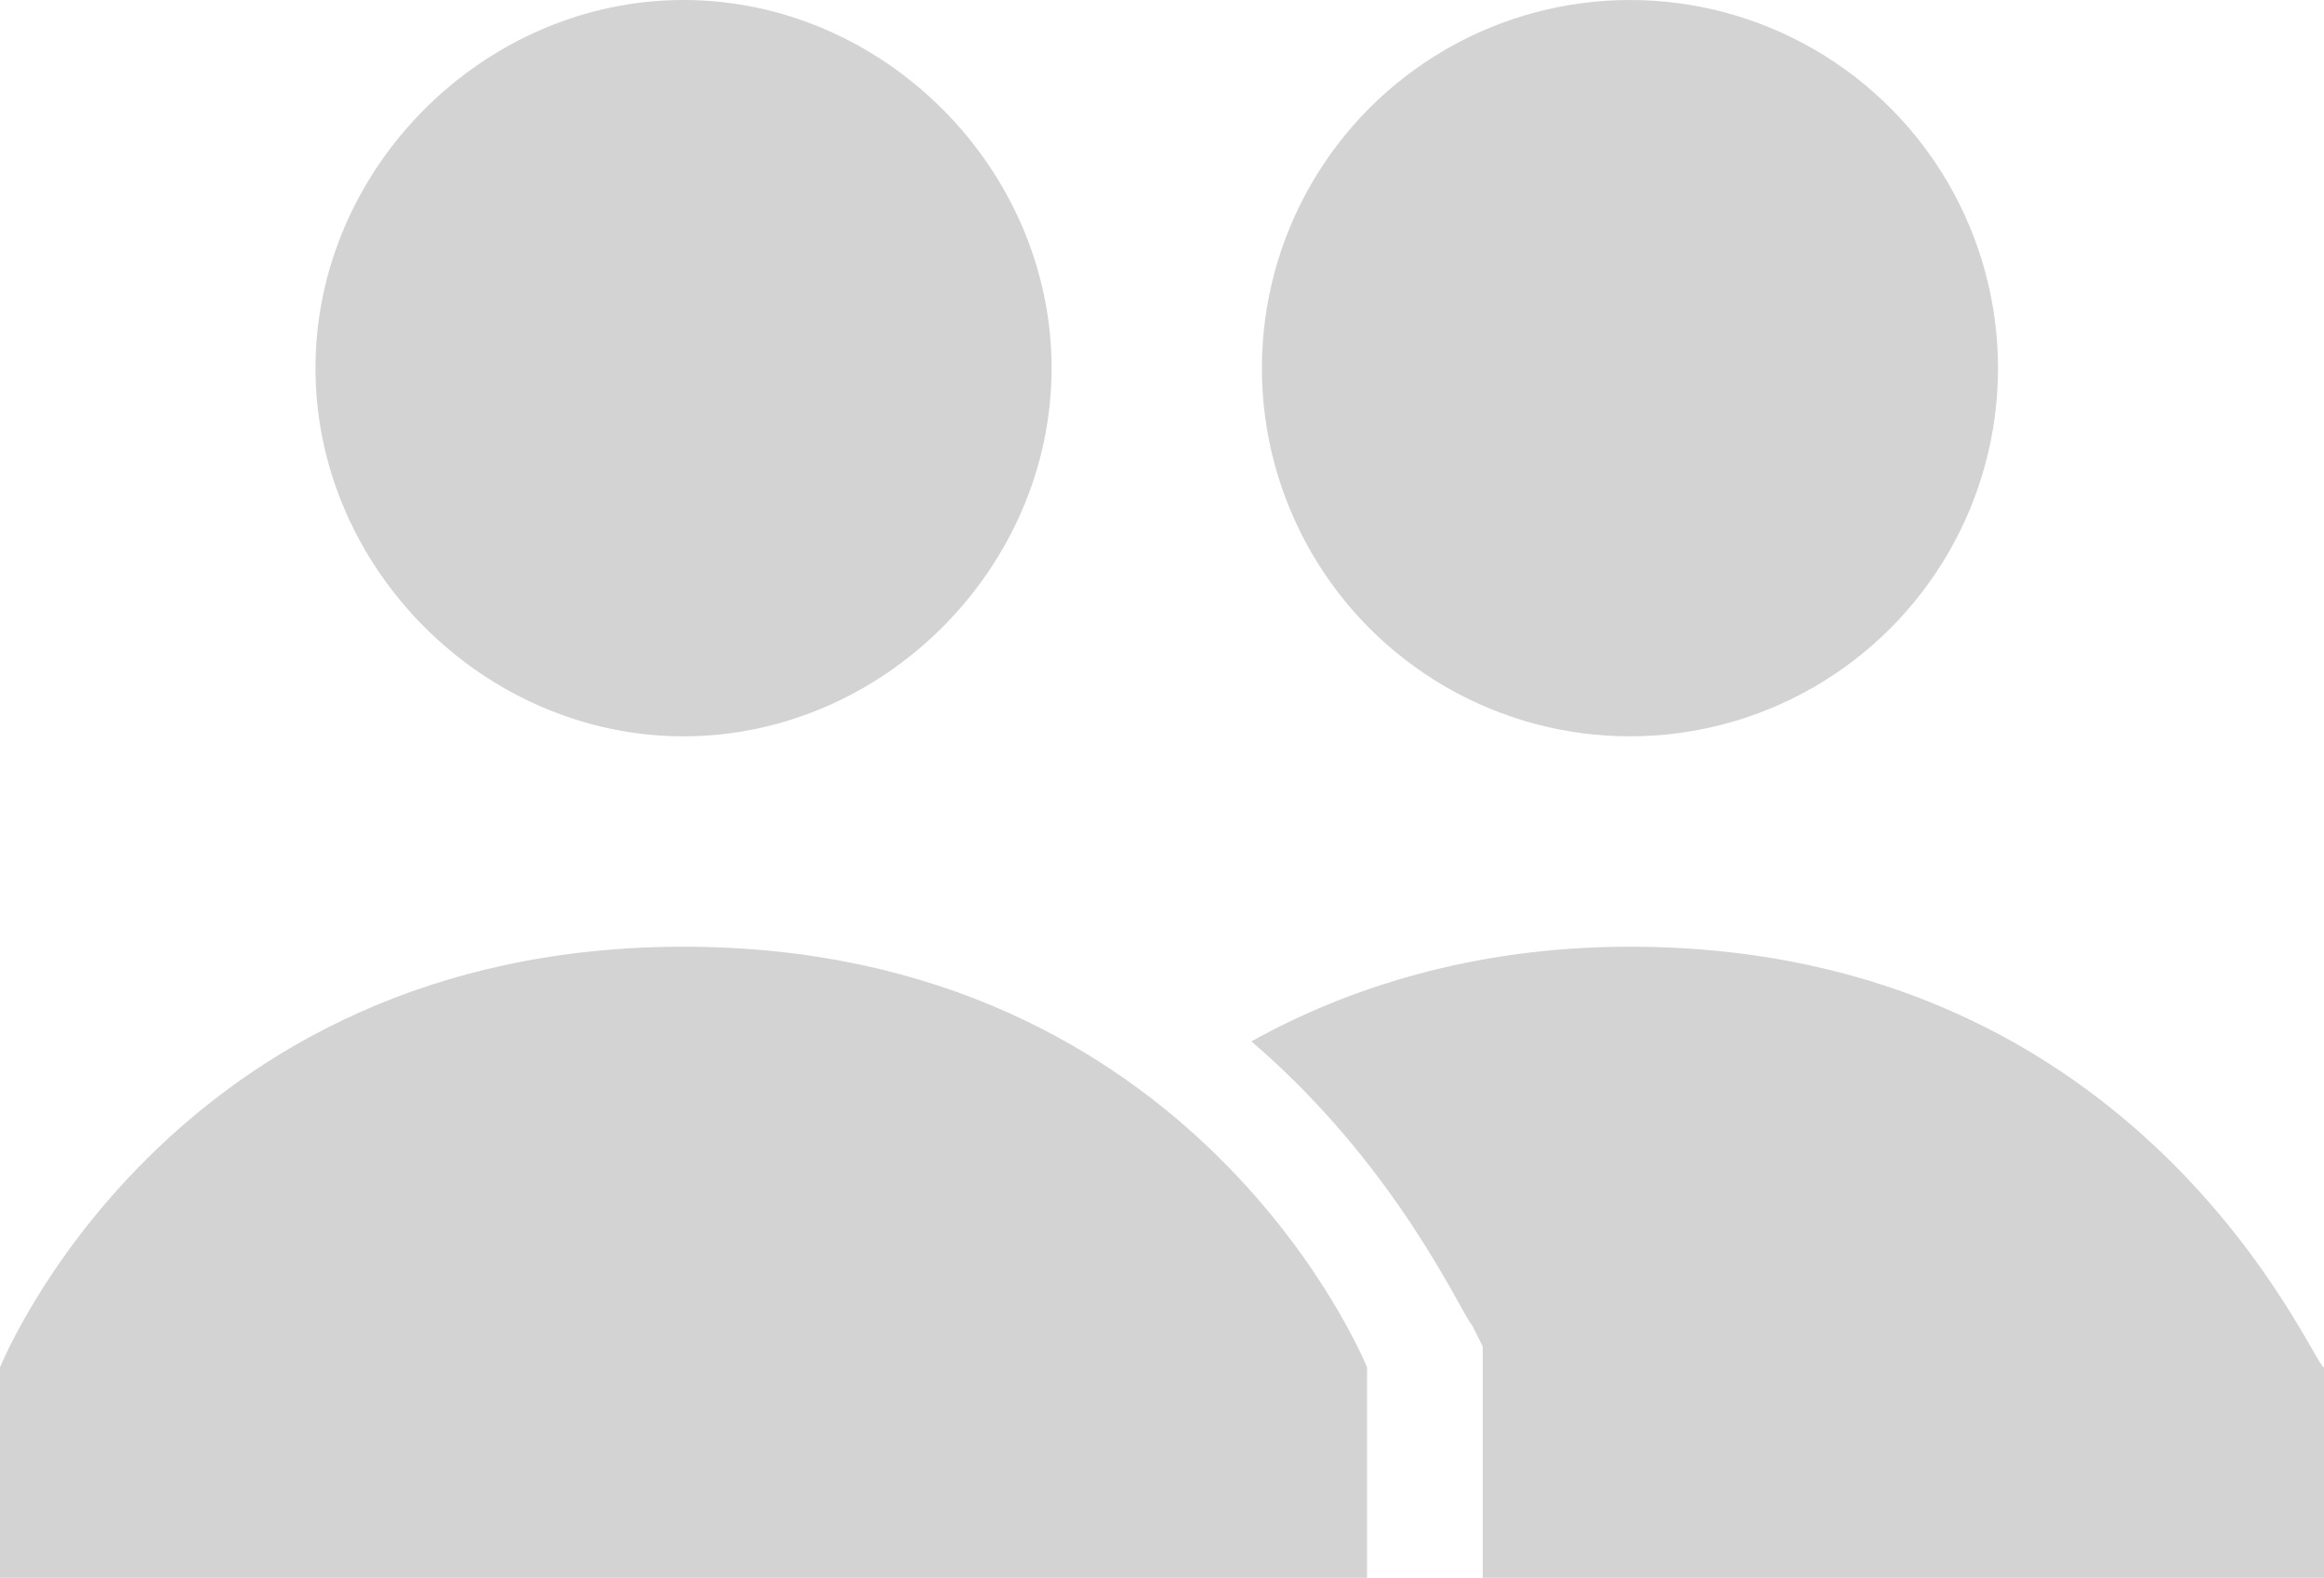 <?xml version="1.0" encoding="utf-8"?>
<!-- Generator: Adobe Illustrator 18.1.1, SVG Export Plug-In . SVG Version: 6.00 Build 0)  -->
<svg version="1.1" id="Layer_1" xmlns="http://www.w3.org/2000/svg" xmlns:xlink="http://www.w3.org/1999/xlink" x="0px" y="0px"
	 viewBox="18 90 397.8 270" enable-background="new 18 90 397.8 270" xml:space="preserve">
<g>
	<g>
		<path fill="#D3D3D3" d="M297,252c-27,0-48.6,7.2-64.8,16.2c25.2,21.6,36,46.8,37.8,48.6l1.8,3.6V360h144v-36
			C414,324,385.2,252,297,252z"/>
	</g>
	<g>
		<circle fill="#D3D3D3" cx="297" cy="153" r="63"/>
	</g>
</g>
<g>
	<path fill="#D3D3D3" d="M72,153c0-34.2,28.8-63,63-63s63,28.8,63,63s-28.8,63-63,63S72,187.2,72,153z M135,252
		c-88.2,0-117,72-117,72v36h234v-36C252,324,223.2,252,135,252z"/>
</g>
</svg>
